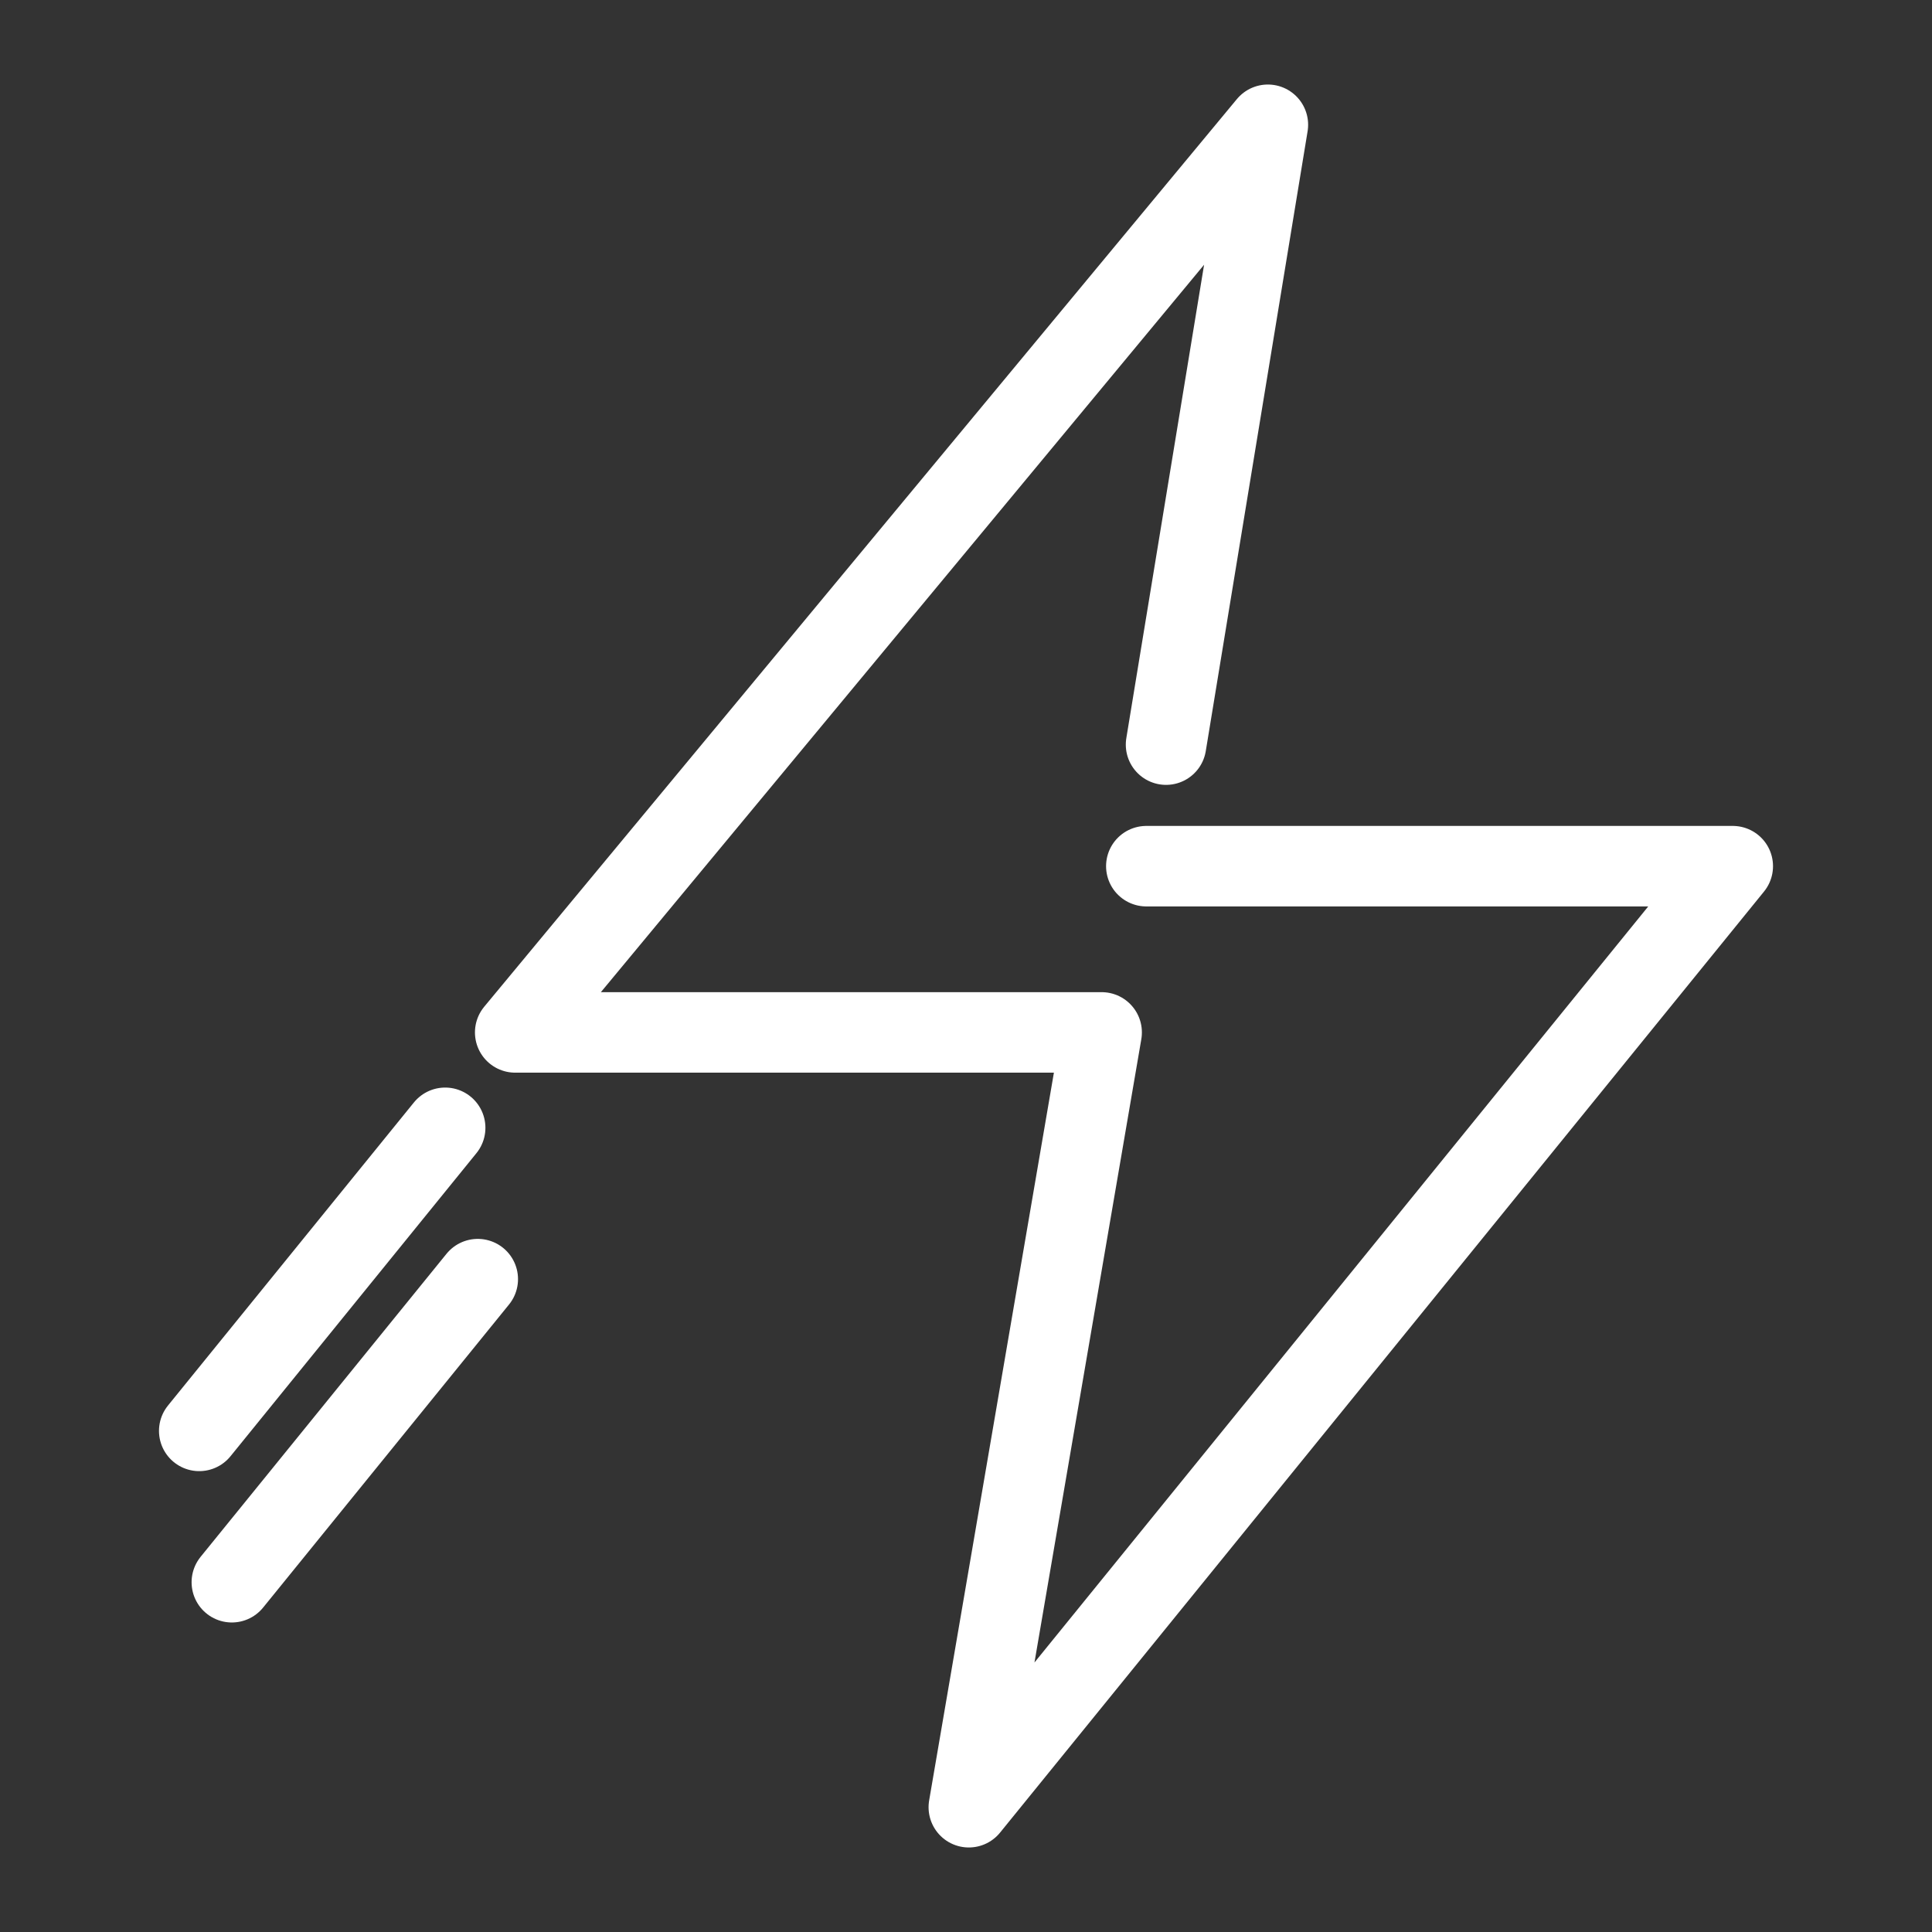 <?xml version="1.0" encoding="UTF-8"?><svg xmlns="http://www.w3.org/2000/svg" viewBox="0 0 48 48"><rect x="0" y="0" width="48" height="48" fill="#333333" stroke="none"/><defs><style>.j{fill:none;stroke:#fff;stroke-linecap:round;stroke-linejoin:round;stroke-width:2px;}</style></defs><g id="a"/><g id="b"/><g id="c"/><g id="d"/><g id="e"/><g id="f"/><g id="g"/><g id="h"/><g id="i"><g><polyline class="j" points="28.48 21.52 43.05 21.52 24.07 44.9 27.37 25.65 12.8 25.65 31.5 3.1 28.97 18.5"/><line class="j" x1="11.87" y1="31.78" x2="5.76" y2="39.31"/><line class="j" x1="11.06" y1="28.02" x2="4.95" y2="35.55"/></g></g></svg>